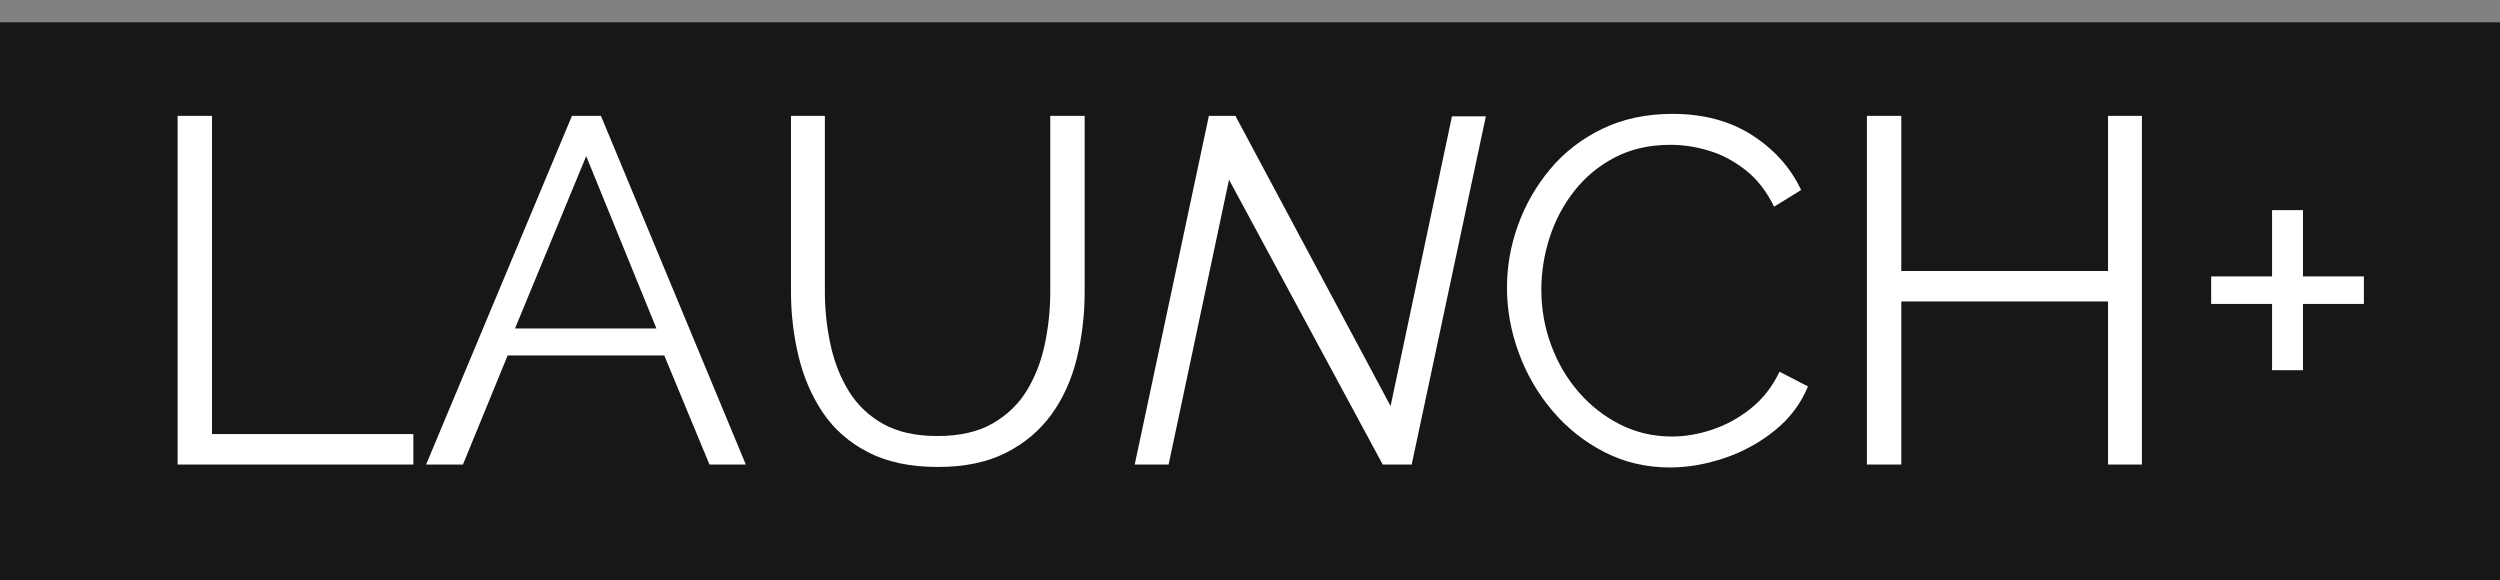 <?xml version="1.0" encoding="utf-8"?>
<svg width="112px" height="26px" viewBox="0 0 112 26" version="1.1" xmlns:xlink="http://www.w3.org/1999/xlink" xmlns="http://www.w3.org/2000/svg">
  <rect x="0" y="0" width="112" height="26" fill="#808080" stroke="none"/>
  <g id="Group">
    <path d="M0 1L112 1L112 26L0 26L0 1Z" id="Rectangle" fill="#171717" fill-rule="evenodd" stroke="none" />
    <g id="Launch+" transform="translate(6 0)">
      <g id="LAU" fill="#FFFFFF">
        <path d="M1.958 20.81L1.958 5.19L3.498 5.19L3.498 19.446L12.518 19.446L12.518 20.81L1.958 20.81ZM19.624 5.19L20.922 5.19L27.412 20.81L25.784 20.81L23.76 15.926L16.742 15.926L14.74 20.81L13.09 20.81L19.624 5.19ZM32.89 20.26Q34.166 20.92 36.014 20.92Q37.818 20.92 39.072 20.282Q40.326 19.644 41.107 18.566Q41.888 17.488 42.24 16.058Q42.592 14.628 42.592 13.066L42.592 5.19L41.052 5.19L41.052 13.066Q41.052 14.254 40.81 15.409Q40.568 16.564 40.007 17.488Q39.446 18.412 38.467 18.973Q37.488 19.534 35.992 19.534Q34.54 19.534 33.572 18.995Q32.604 18.456 32.032 17.532Q31.46 16.608 31.207 15.442Q30.954 14.276 30.954 13.066L30.954 5.19L29.436 5.19L29.436 13.066Q29.436 14.562 29.777 15.97Q30.118 17.378 30.866 18.489Q31.614 19.6 32.89 20.26ZM23.408 14.716L20.262 6.994L17.072 14.716L23.408 14.716Z" />
      </g>
      <g id="N" fill="#FFFFFF">
        <path d="M48.158 5.19L49.346 5.19L56.298 18.192L59.048 5.212L60.566 5.212L57.244 20.81L55.946 20.81L49.06 8.05L46.354 20.81L44.836 20.81L48.158 5.19Z" />
      </g>
      <g id="CH+" fill="#FFFFFF">
        <path d="M61.512 12.89Q61.512 11.46 62.007 10.085Q62.502 8.71 63.448 7.577Q64.394 6.444 65.78 5.773Q67.166 5.102 68.926 5.102Q71.016 5.102 72.501 6.059Q73.986 7.016 74.69 8.512L73.48 9.26Q72.974 8.226 72.204 7.621Q71.434 7.016 70.565 6.752Q69.696 6.488 68.838 6.488Q67.43 6.488 66.352 7.049Q65.274 7.61 64.537 8.545Q63.8 9.48 63.426 10.635Q63.052 11.79 63.052 12.978Q63.052 14.276 63.492 15.464Q63.932 16.652 64.724 17.565Q65.516 18.478 66.583 19.017Q67.65 19.556 68.904 19.556Q69.784 19.556 70.708 19.248Q71.632 18.94 72.435 18.302Q73.238 17.664 73.722 16.652L74.998 17.312Q74.514 18.478 73.502 19.292Q72.49 20.106 71.247 20.524Q70.004 20.942 68.816 20.942Q67.21 20.942 65.868 20.249Q64.526 19.556 63.547 18.401Q62.568 17.246 62.04 15.805Q61.512 14.364 61.512 12.89ZM89.958 5.19L89.958 20.81L88.44 20.81L88.44 13.506L79.178 13.506L79.178 20.81L77.638 20.81L77.638 5.19L79.178 5.19L79.178 12.142L88.44 12.142L88.44 5.19L89.958 5.19ZM99.902 13.616L99.902 12.384L97.174 12.384L97.174 9.414L95.788 9.414L95.788 12.384L93.06 12.384L93.06 13.616L95.788 13.616L95.788 16.586L97.174 16.586L97.174 13.616L99.902 13.616Z" />
      </g>
    </g>
  </g>
</svg>